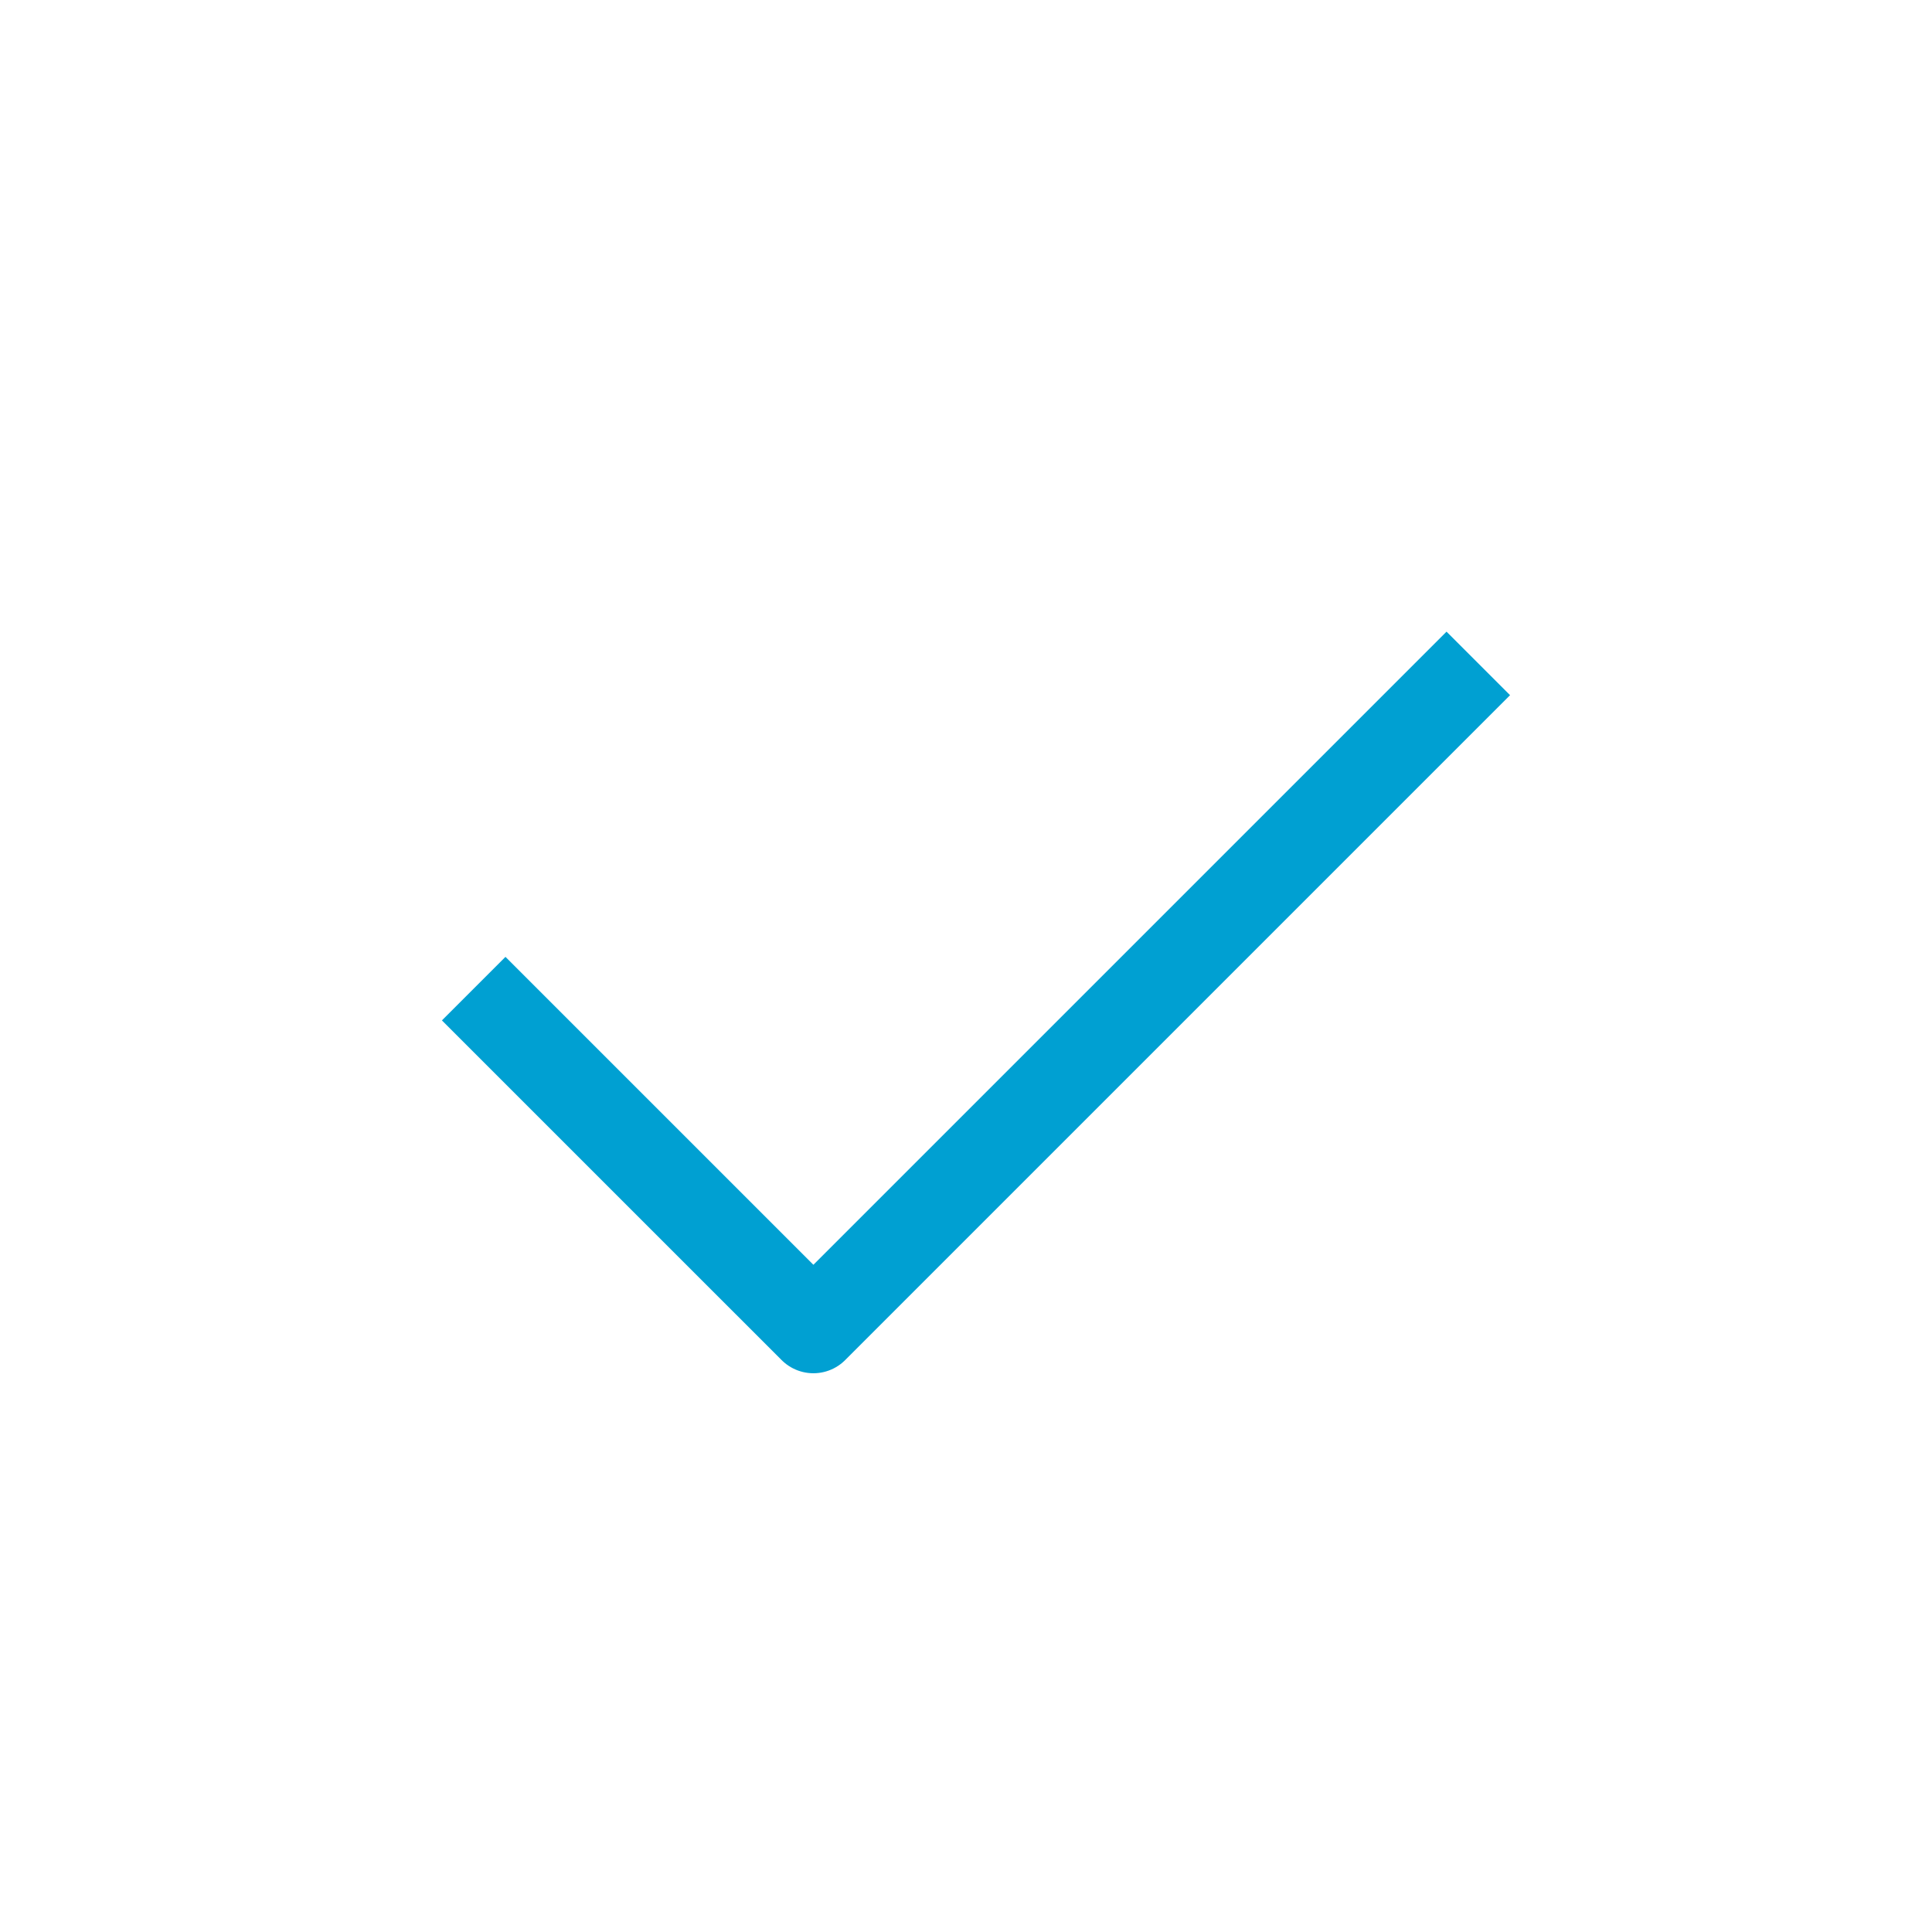 <svg width="86" height="86" viewBox="0 0 86 86" fill="none" xmlns="http://www.w3.org/2000/svg">
<path d="M22.5 45.422L36.207 59.128L64.39 30.945" stroke="#00A0D2" stroke-width="4" stroke-linecap="square" stroke-linejoin="round"/>
</svg>
